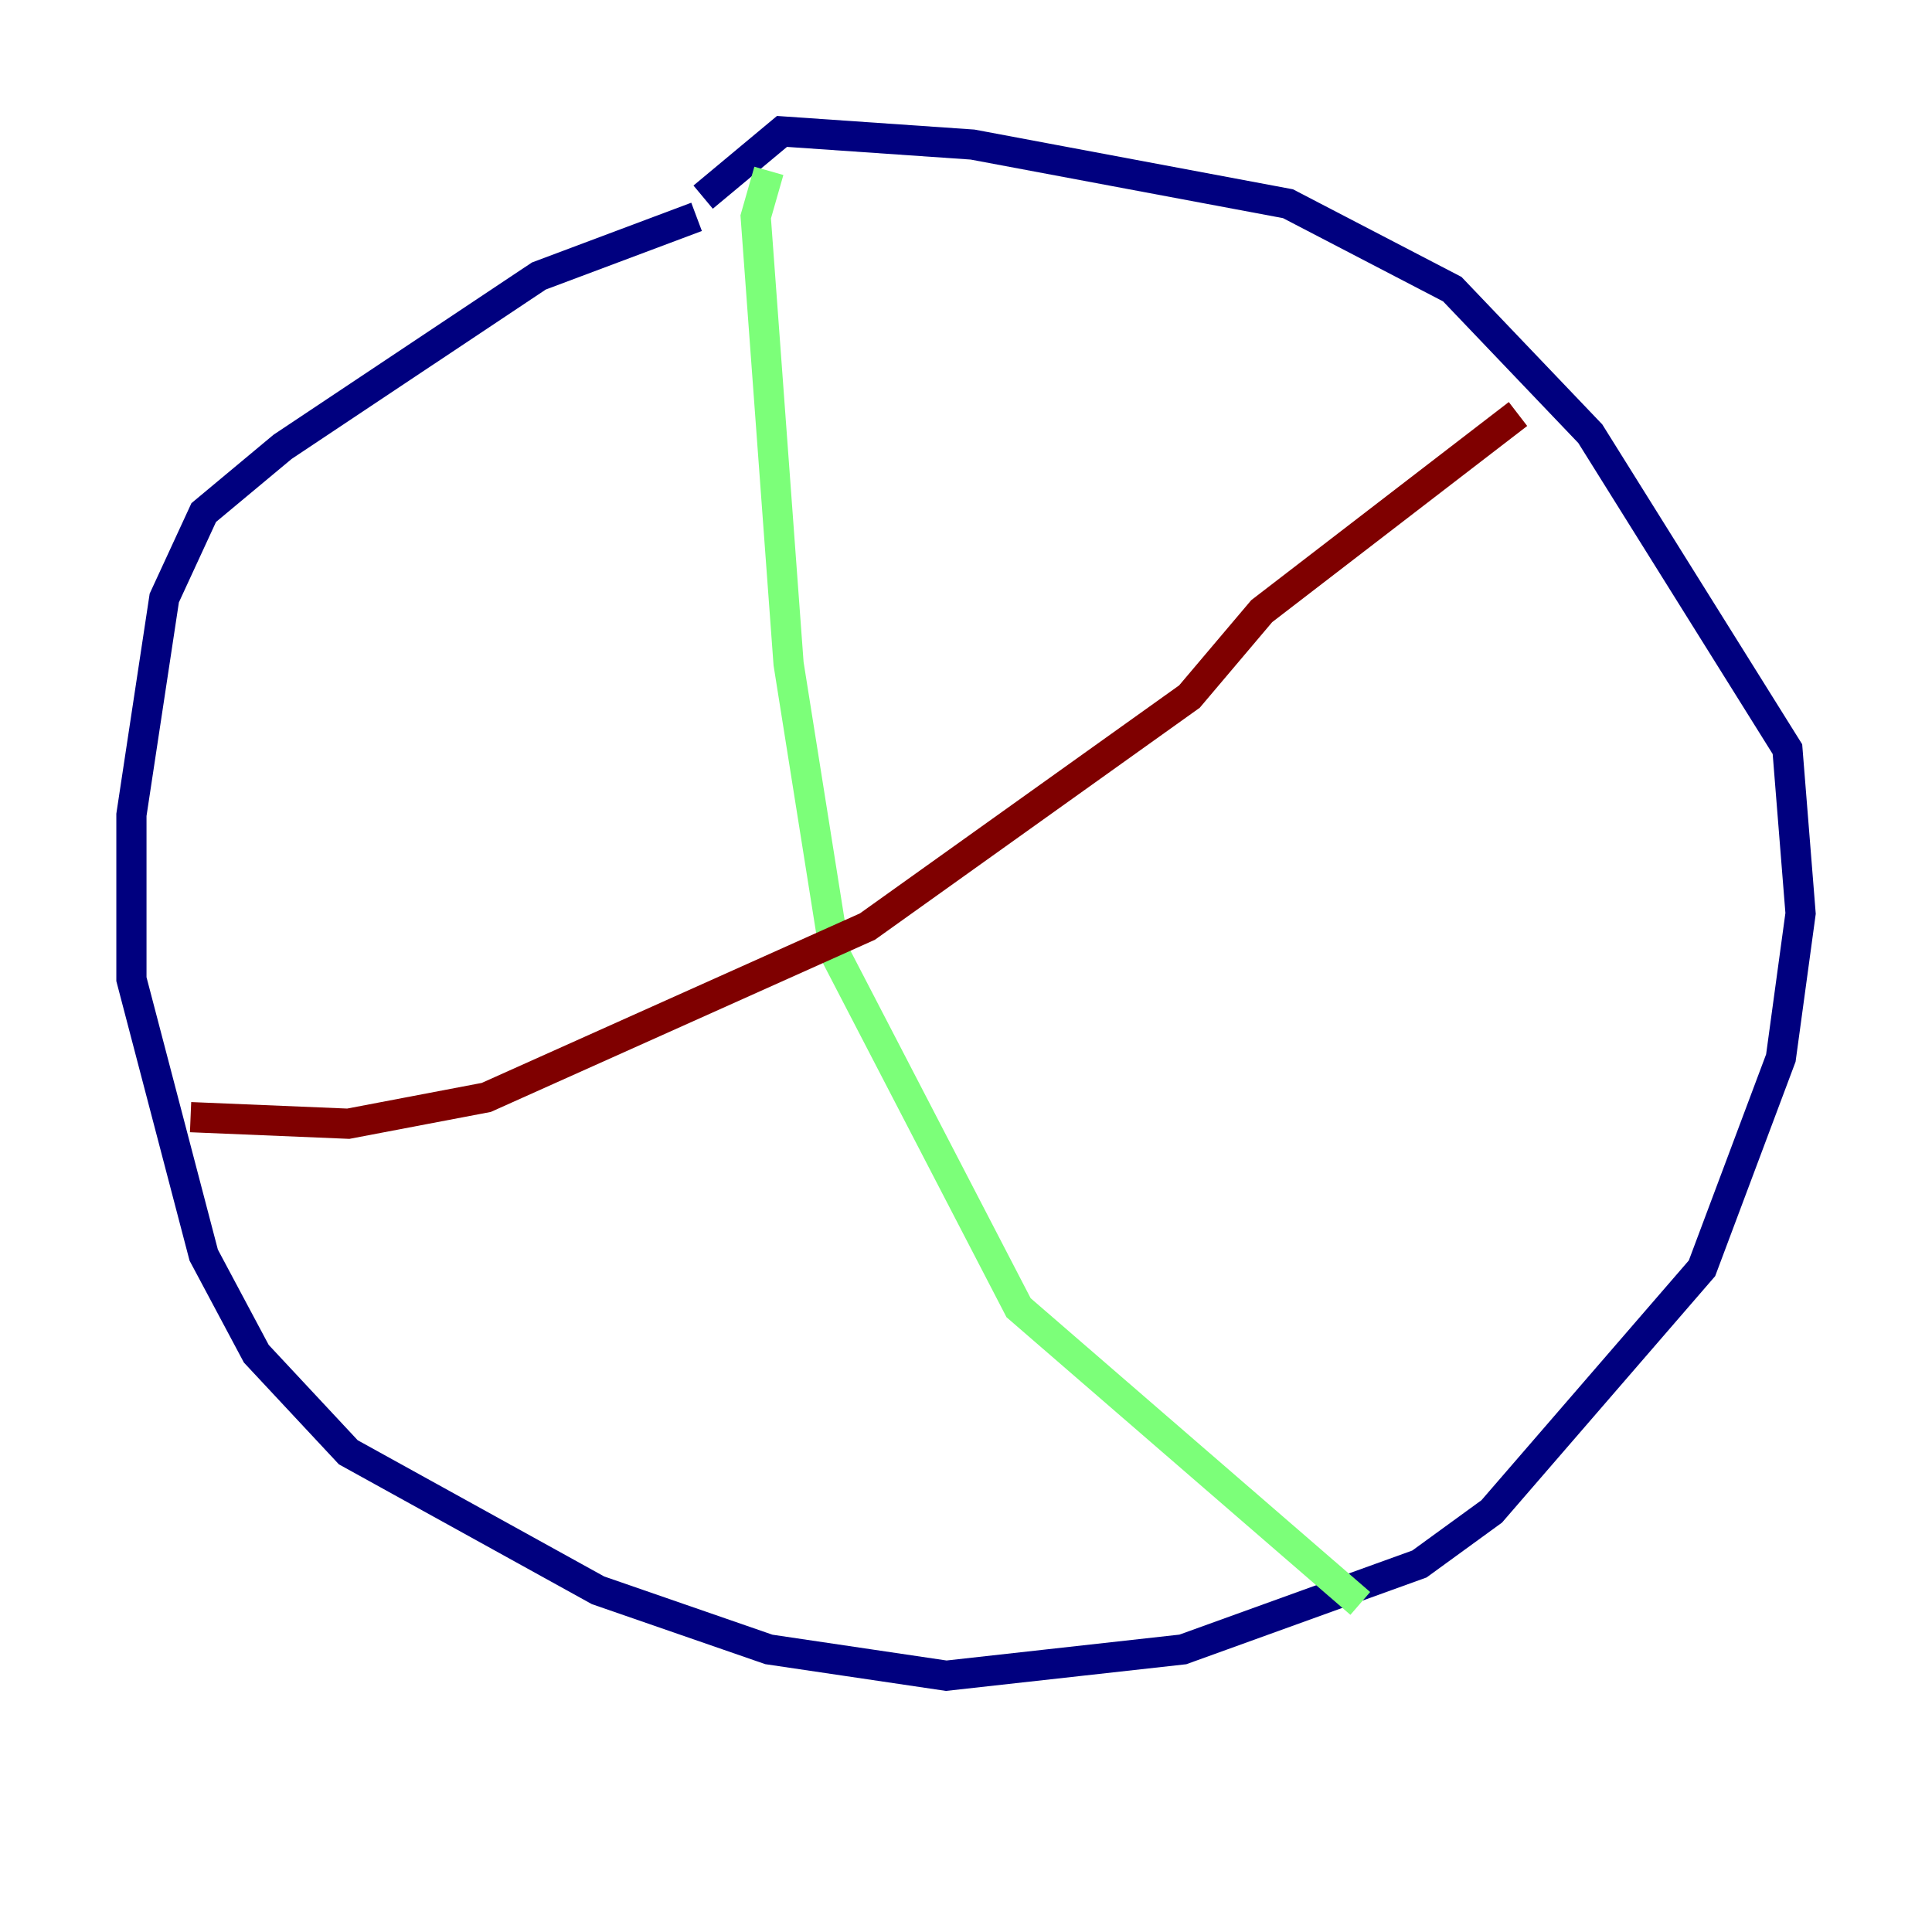 <?xml version="1.0" encoding="utf-8" ?>
<svg baseProfile="tiny" height="128" version="1.2" viewBox="0,0,128,128" width="128" xmlns="http://www.w3.org/2000/svg" xmlns:ev="http://www.w3.org/2001/xml-events" xmlns:xlink="http://www.w3.org/1999/xlink"><defs /><polyline fill="none" points="46.15,14.367 35.701,18.286 18.721,29.605 13.497,33.959 10.884,39.619 8.707,53.986 8.707,64.871 13.497,83.156 16.98,89.687 23.075,96.218 39.619,105.361 50.939,109.279 62.694,111.02 78.367,109.279 94.041,103.619 98.83,100.136 112.762,84.027 117.986,70.095 119.293,60.517 118.422,49.633 105.361,28.735 96.218,19.157 85.333,13.497 64.435,9.578 51.809,8.707 46.585,13.061" stroke="#00007f" stroke-width="2" /><polyline fill="none" points="90.122,106.231 67.483,86.639 55.292,63.129 52.245,43.973 50.068,14.367 50.939,11.32" stroke="#7cff79" stroke-width="2" /><polyline fill="none" points="100.571,27.429 83.592,40.49 78.803,46.15 57.469,61.388 32.218,72.707 23.075,74.449 12.626,74.014" stroke="#7f0000" stroke-width="2" /></svg>